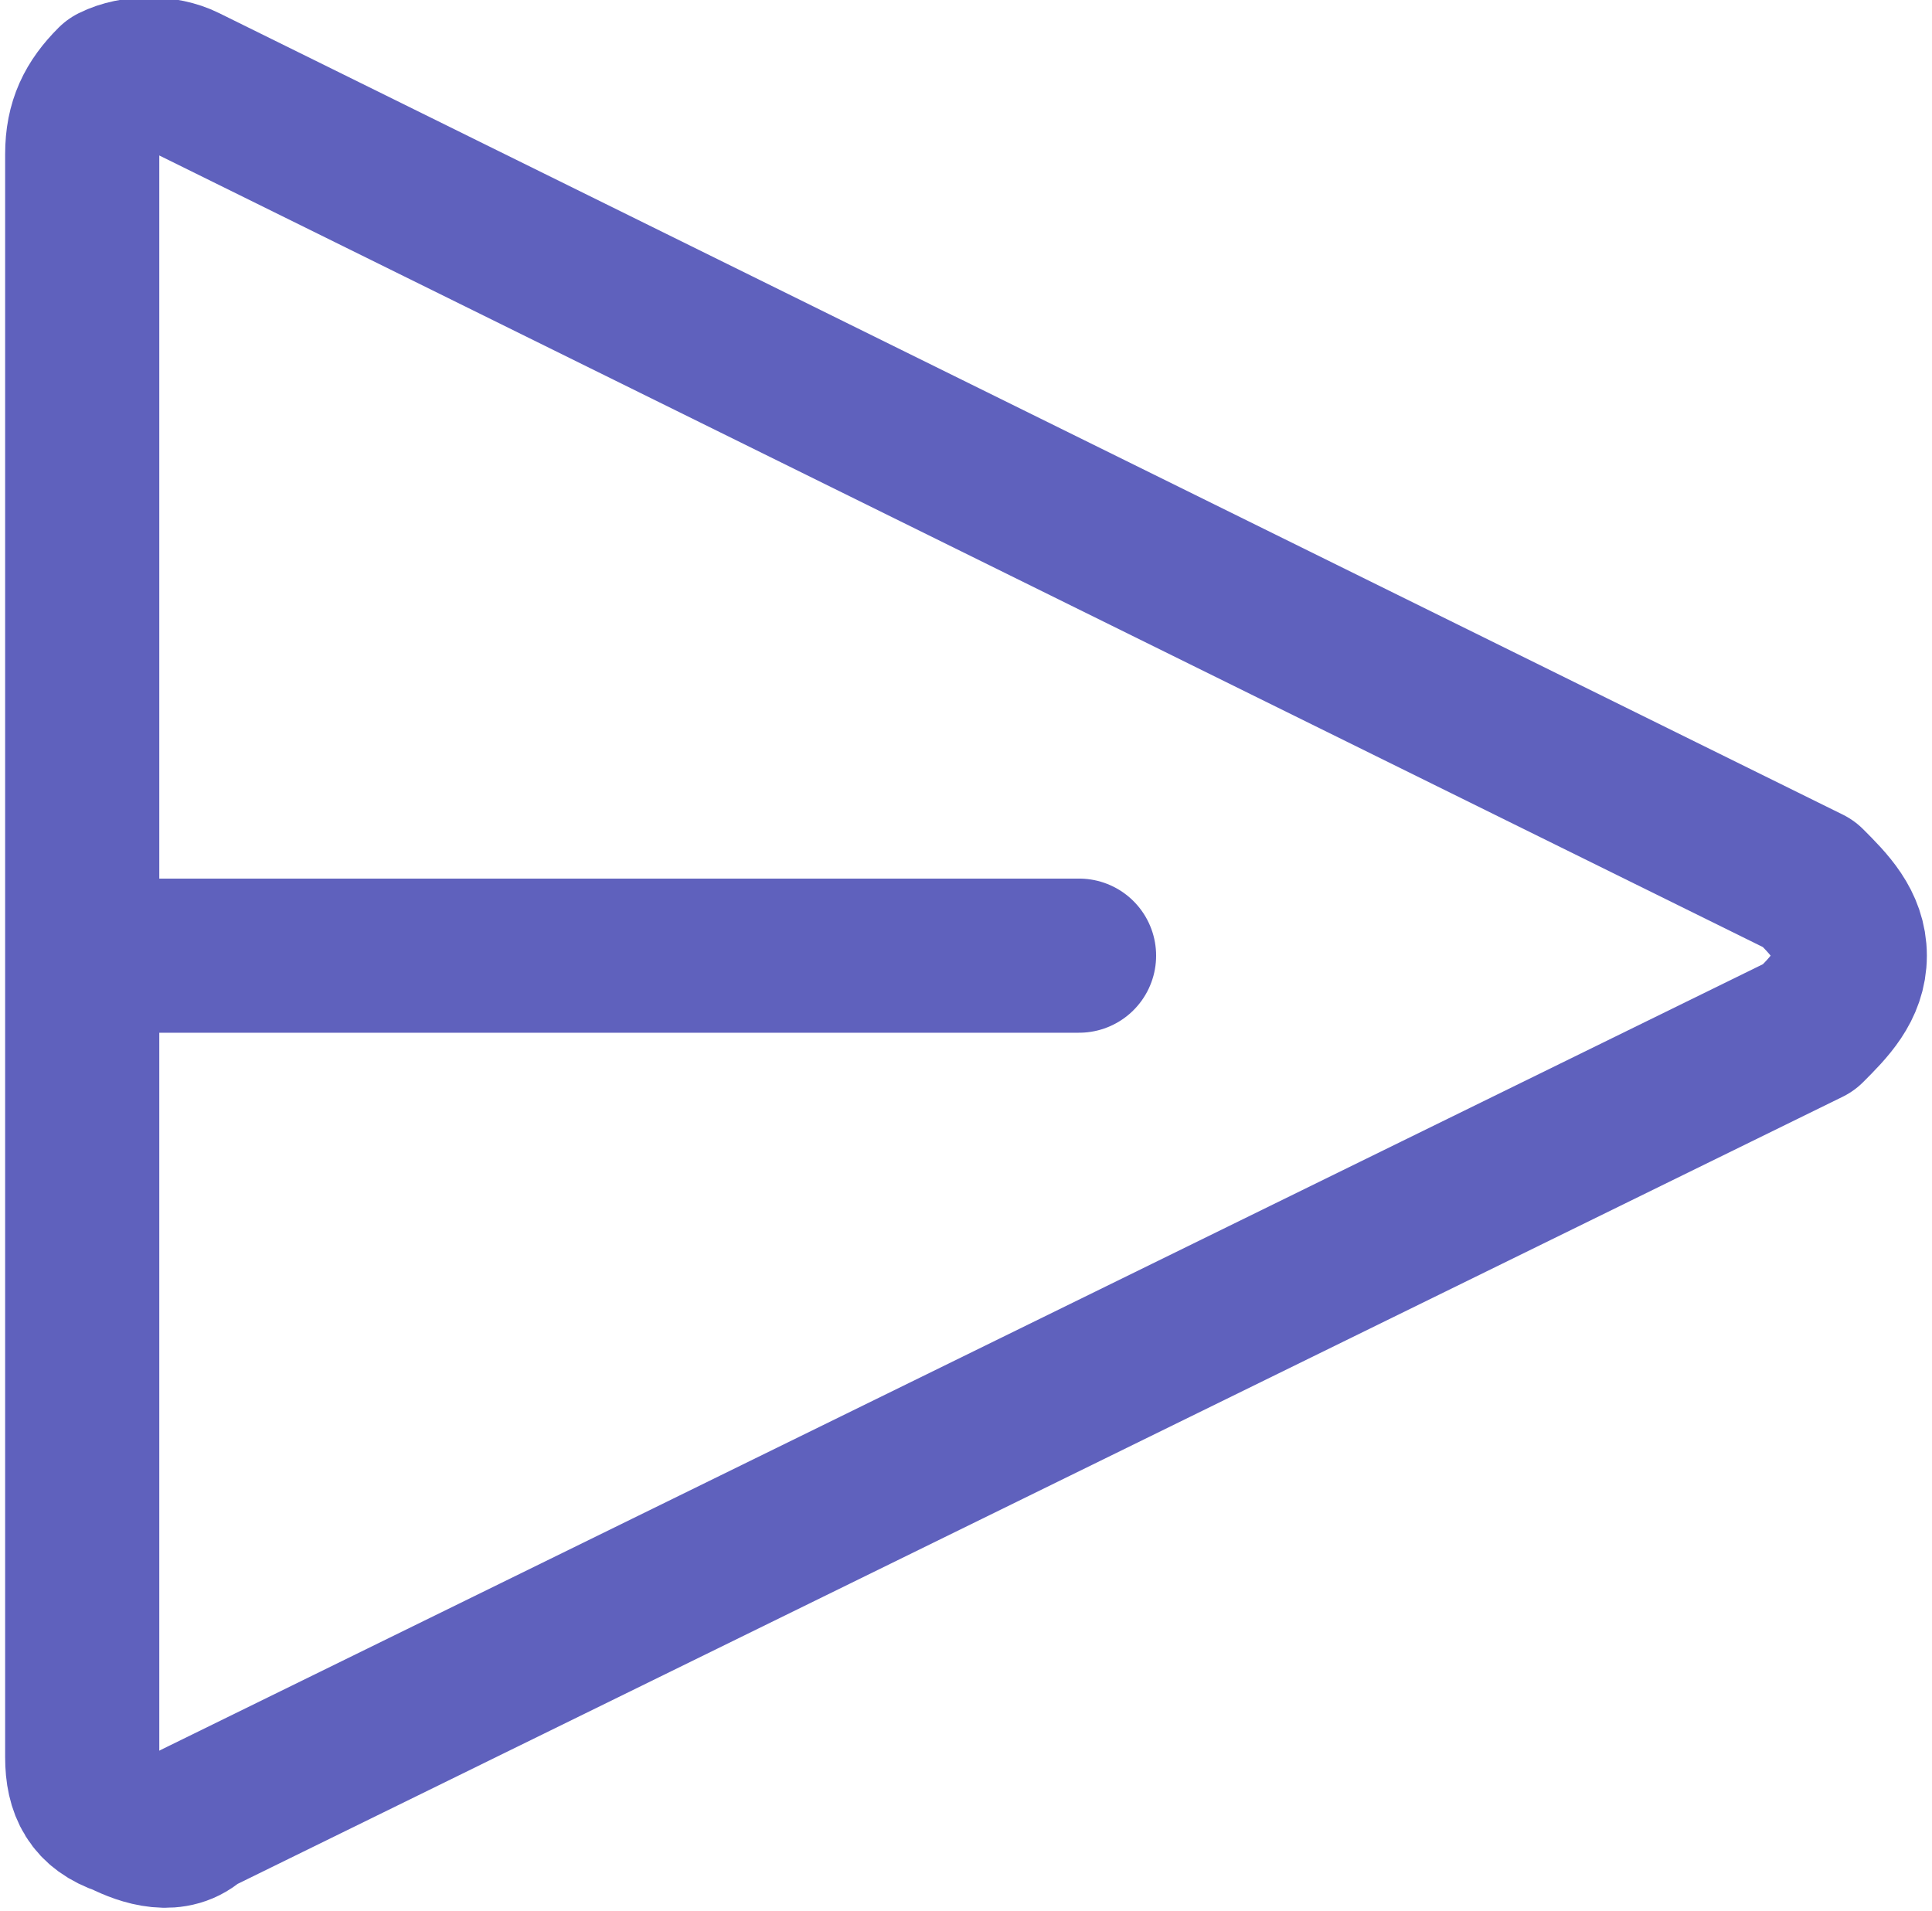 <svg xmlns="http://www.w3.org/2000/svg" width="18.8" height="18.6" style="enable-background:new 0 0 18.8 18.6" xml:space="preserve"><path d="M17.6 10c.2-.2.4-.4.4-.7 0-.3-.2-.5-.4-.7L1.8.8c-.2-.1-.5-.1-.7 0-.2.2-.3.4-.3.7v15.6c0 .3.1.5.4.6.2.1.5.2.7 0L17.6 10z" style="fill:none;stroke:#5f61bd;stroke-width:1.5;stroke-linejoin:round"/><path d="M1 9.3h9.5" style="fill:none;stroke:#5f61bd;stroke-width:1.5;stroke-linecap:round;stroke-linejoin:round"/></svg>